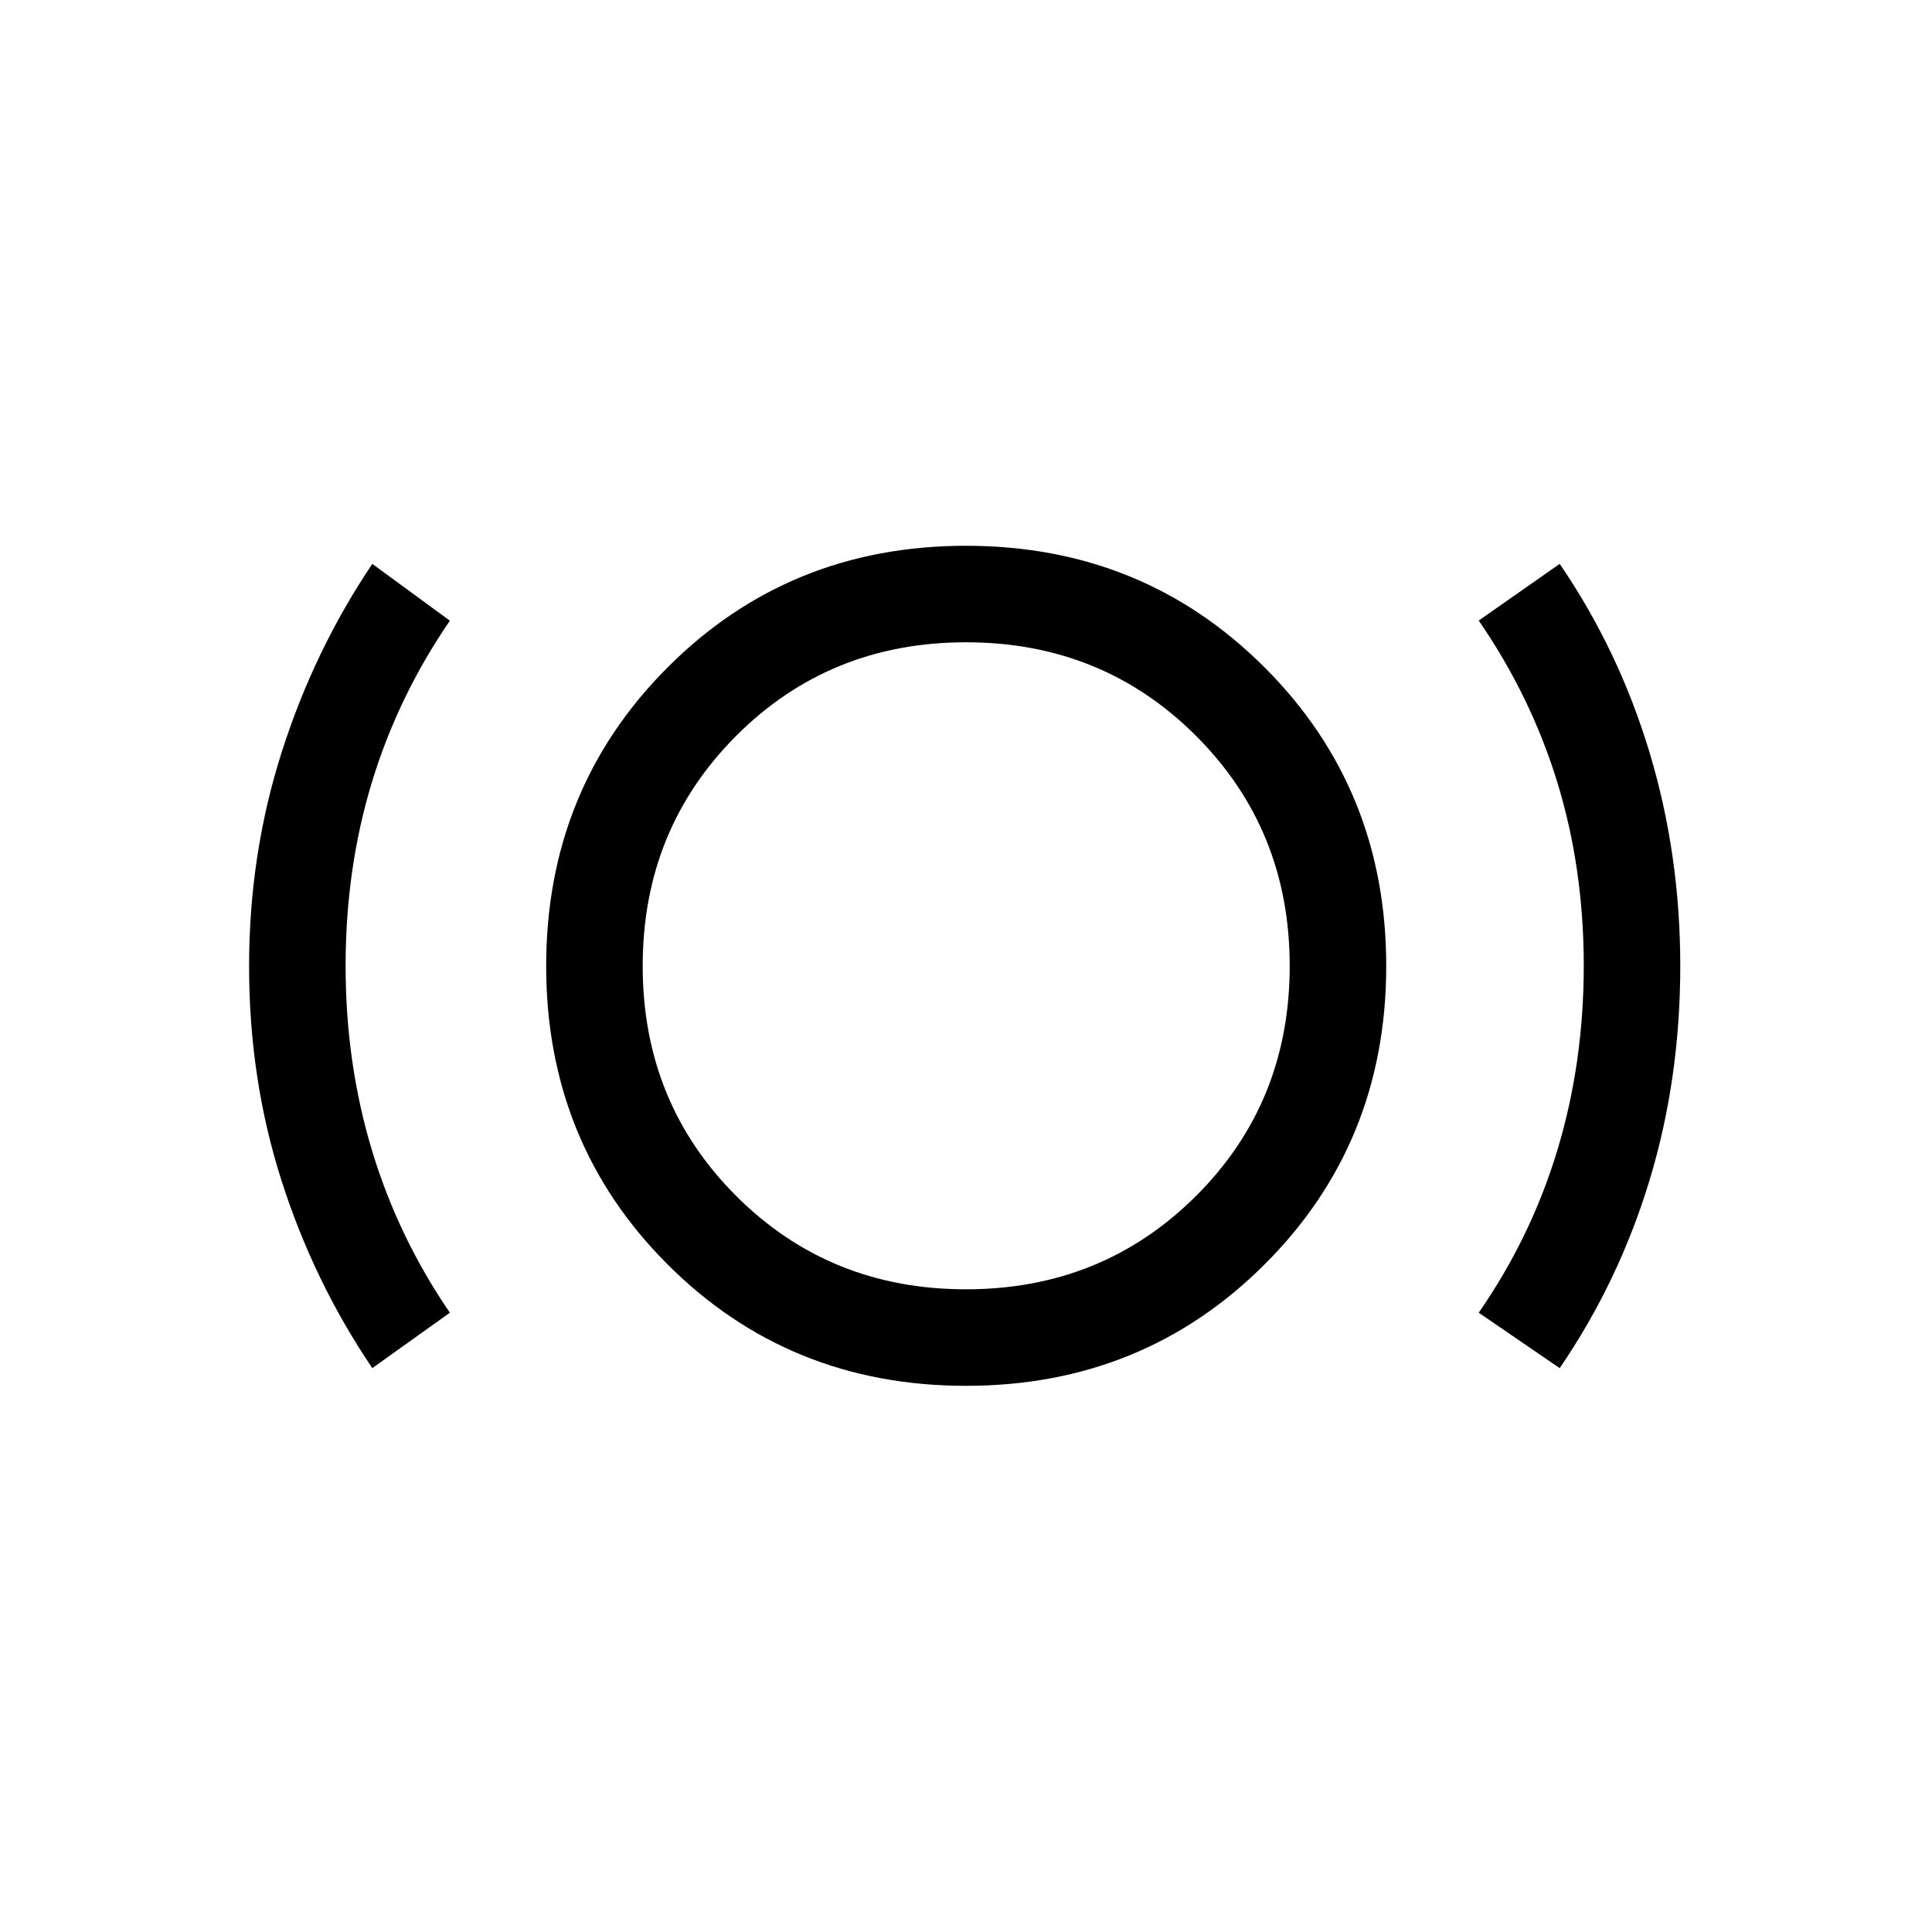<svg xmlns="http://www.w3.org/2000/svg" height="20" viewBox="0 -960 960 960" width="20"><path d="M185-280.19q-29.05-42.9-45.14-93.26-16.09-50.36-16.09-106.31 0-55.66 16.19-106.45 16.2-50.78 45.04-93.6l38.54 28.23q-25.72 37.48-38.77 80.36-13.04 42.87-13.04 91.18 0 48.15 13.04 91.45 13.05 43.3 38.77 80.86L185-280.19Zm295 8.8q-87.94 0-148.28-60.33-60.33-60.34-60.33-148.28t60.33-148.37q60.34-60.44 148.28-60.44t148.37 60.44q60.44 60.43 60.44 148.37t-60.44 148.28Q567.94-271.39 480-271.39Zm0-47.96q67.81 0 114.33-46.42 46.52-46.42 46.52-114.23t-46.52-114.33Q547.81-640.85 480-640.85t-114.23 46.52Q319.35-547.81 319.35-480t46.42 114.23q46.42 46.42 114.23 46.42Zm295 39.16-40.23-27.54q26-37.5 39.1-80.83 13.09-43.33 13.09-91.56 0-48.24-13.09-91-13.1-42.76-39.1-80.53L775-679.81q29.34 42.89 44.63 93.64 15.29 50.76 15.29 106.11 0 56.18-15.29 106.58T775-280.19ZM480-480Z"/></svg>